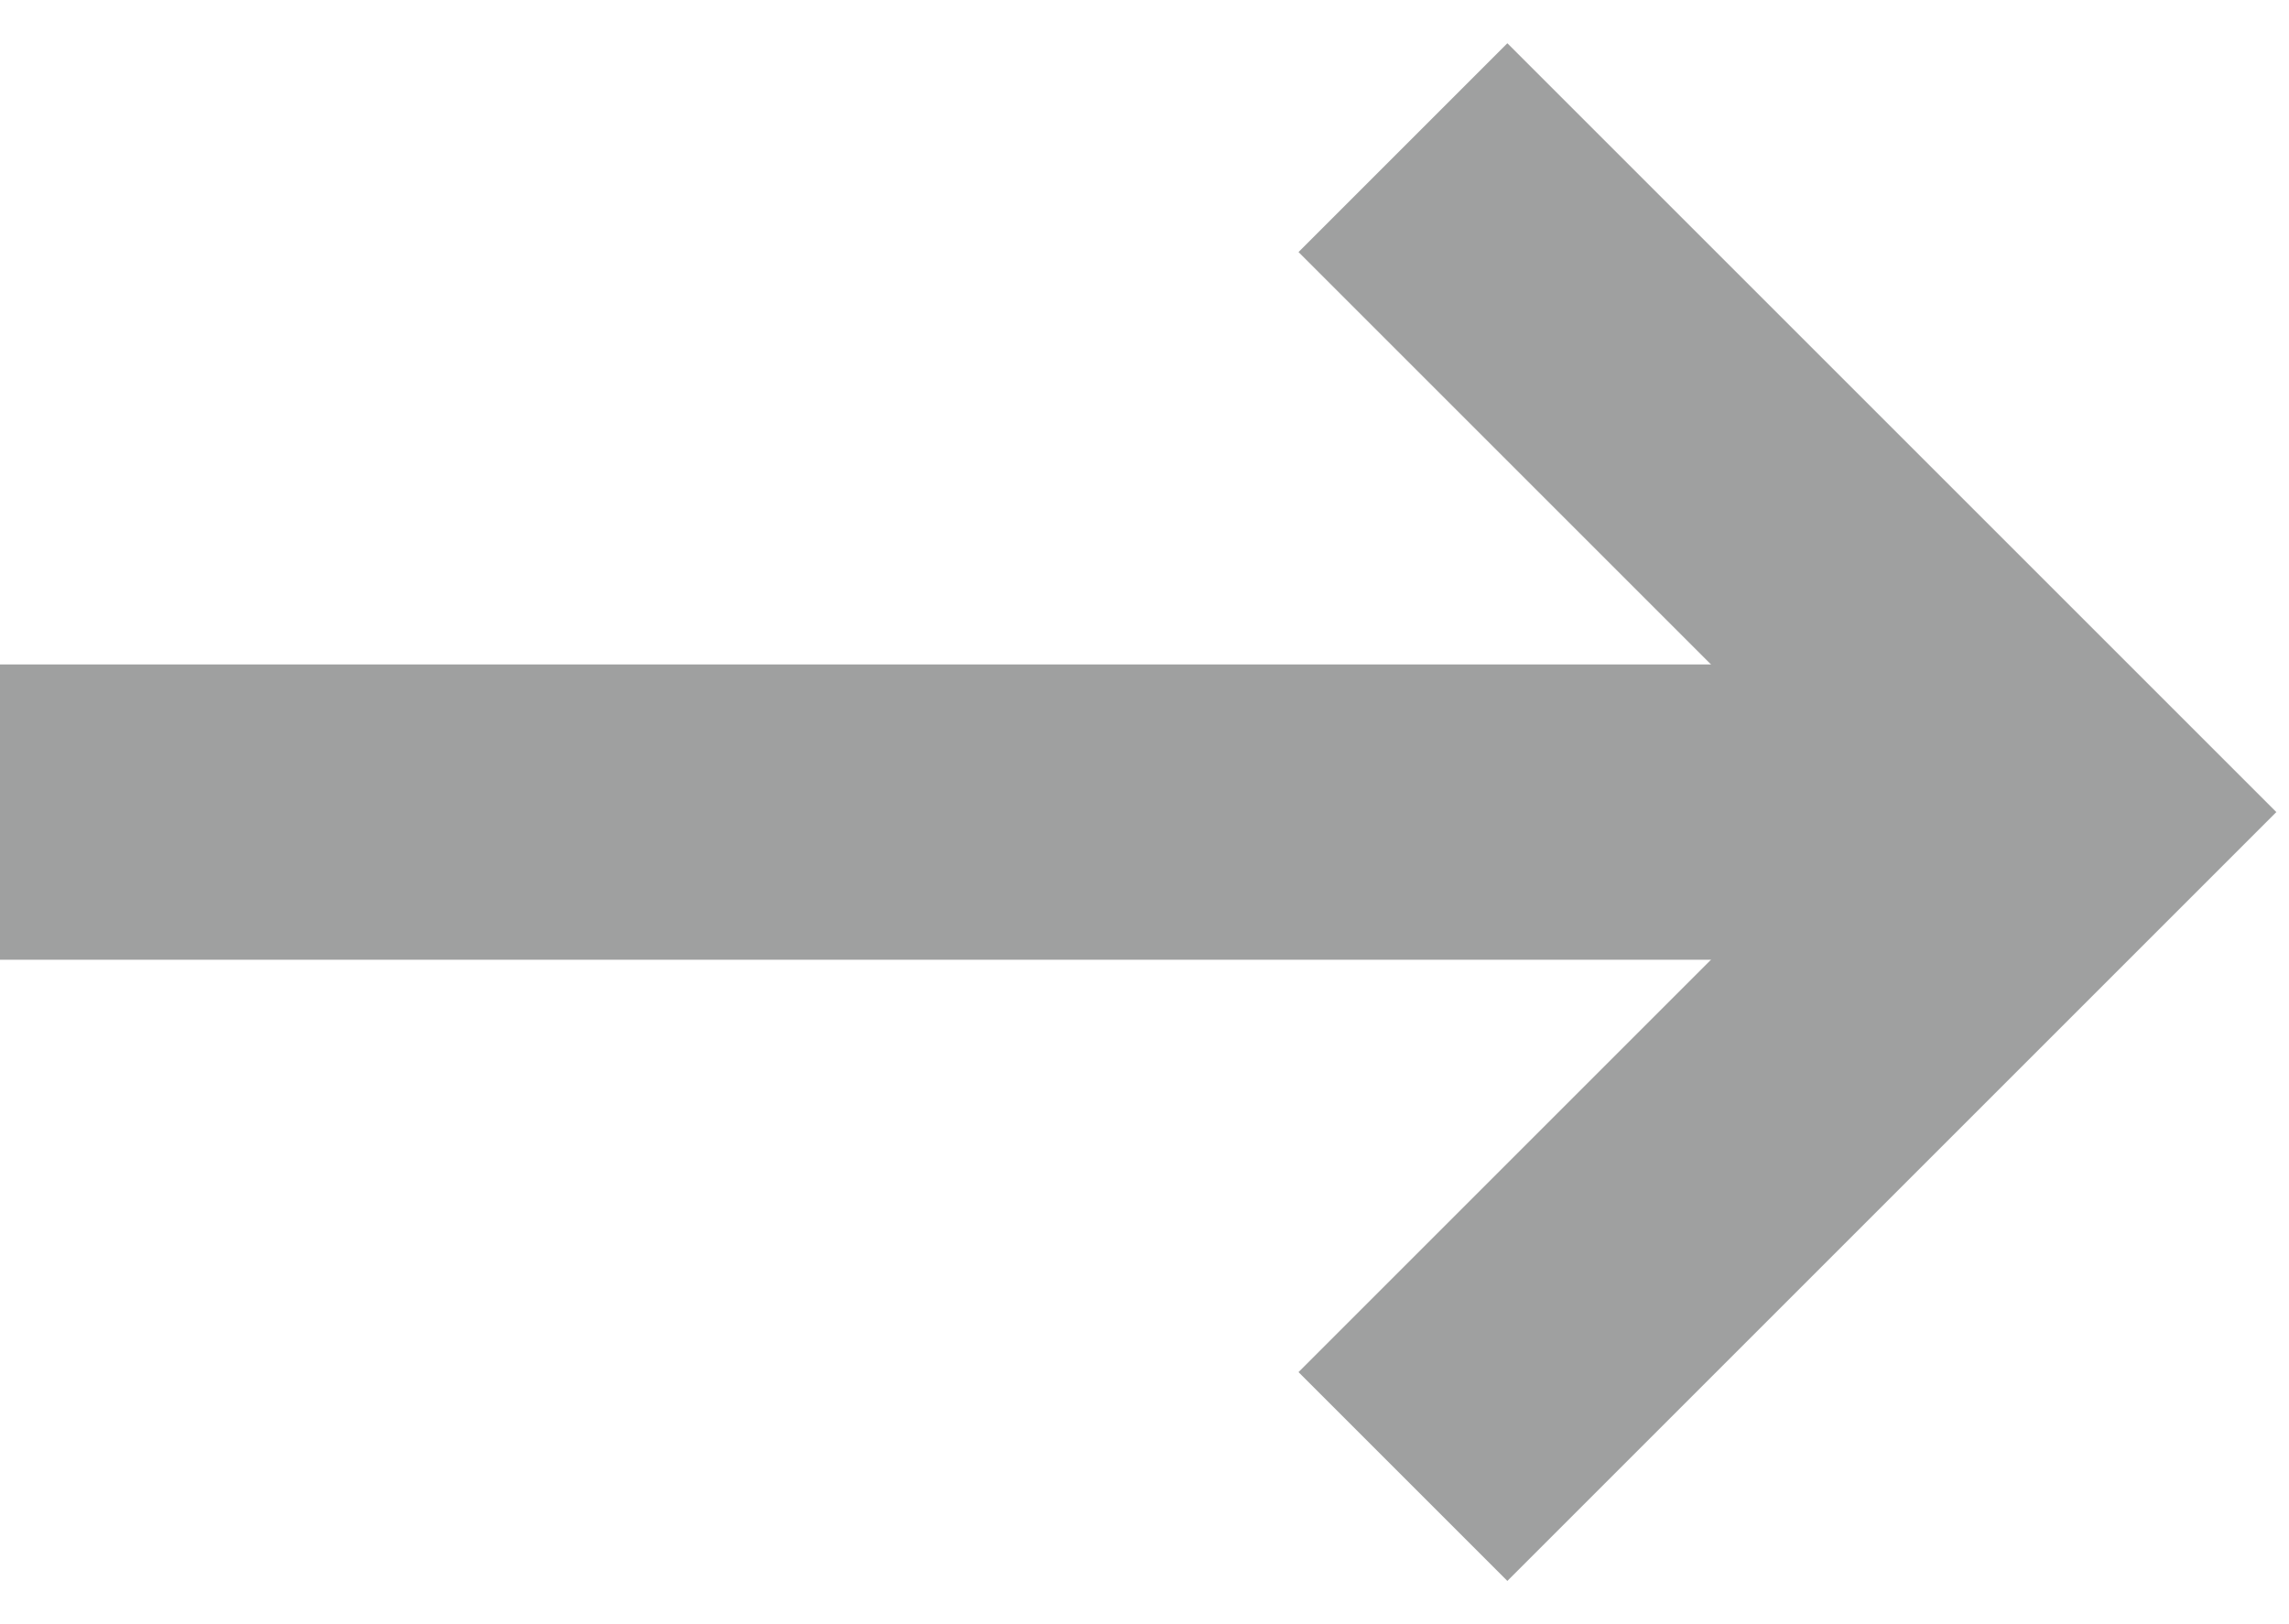 <svg width="31" height="22" viewBox="0 0 31 22" fill="none" xmlns="http://www.w3.org/2000/svg">
<path d="M0 11H28" stroke="#9FA0A0" stroke-width="4"/>
<path d="M19 2L28 11L19 20" stroke="#9FA0A0" stroke-width="4"/>
</svg>
